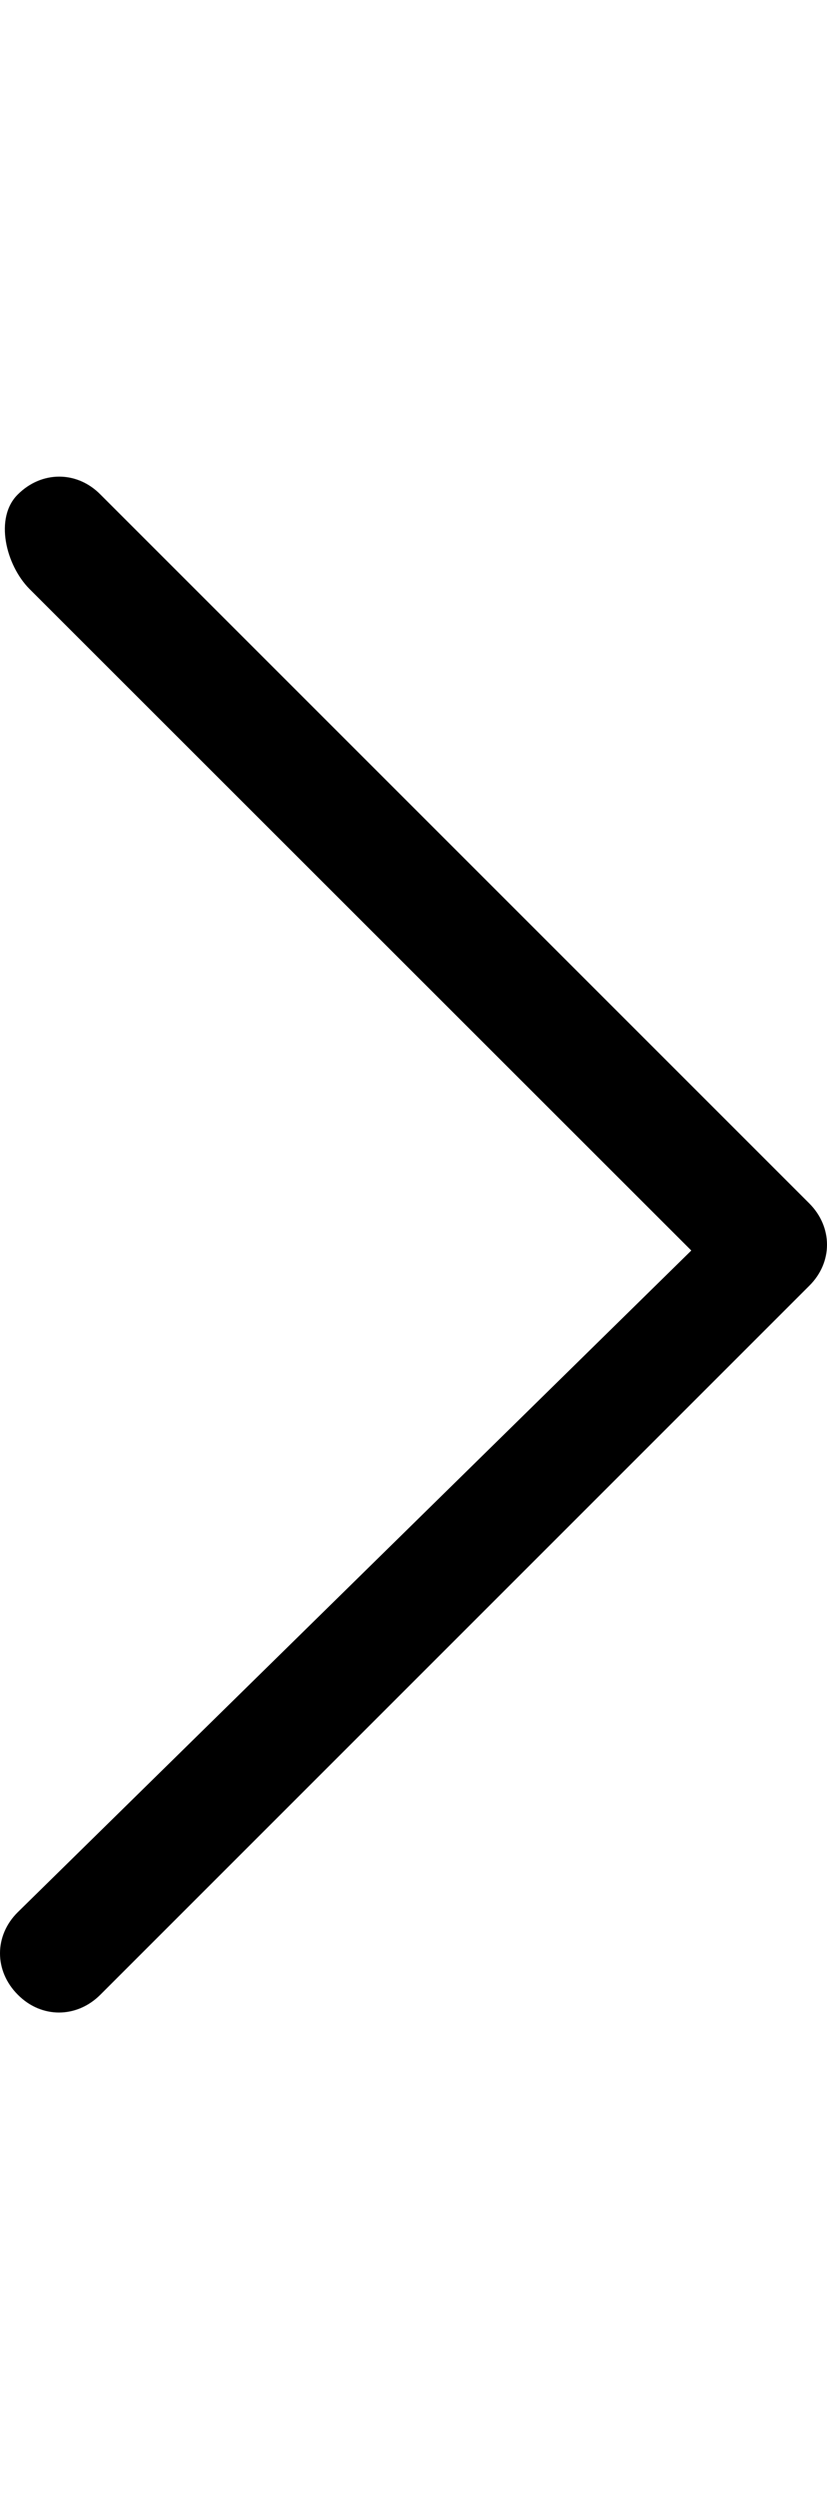 <svg xmlns="http://www.w3.org/2000/svg" width="100%" height="100%" fill="currentColor" viewBox="0 0 278.5 841.9" xml:space="preserve"><path d="M6 166.5c8-8 19.9-8 27.8 0l238.7 238.7c8 8 8 19.9 0 27.8L33.8 671.7c-8 8-19.9 8-27.8 0-8-8-8-19.9 0-27.8l226.8-222.8L9.9 198.3C2 190.3-2 174.4 6 166.5z" fill-rule="evenodd" clip-rule="evenodd"/></svg>
